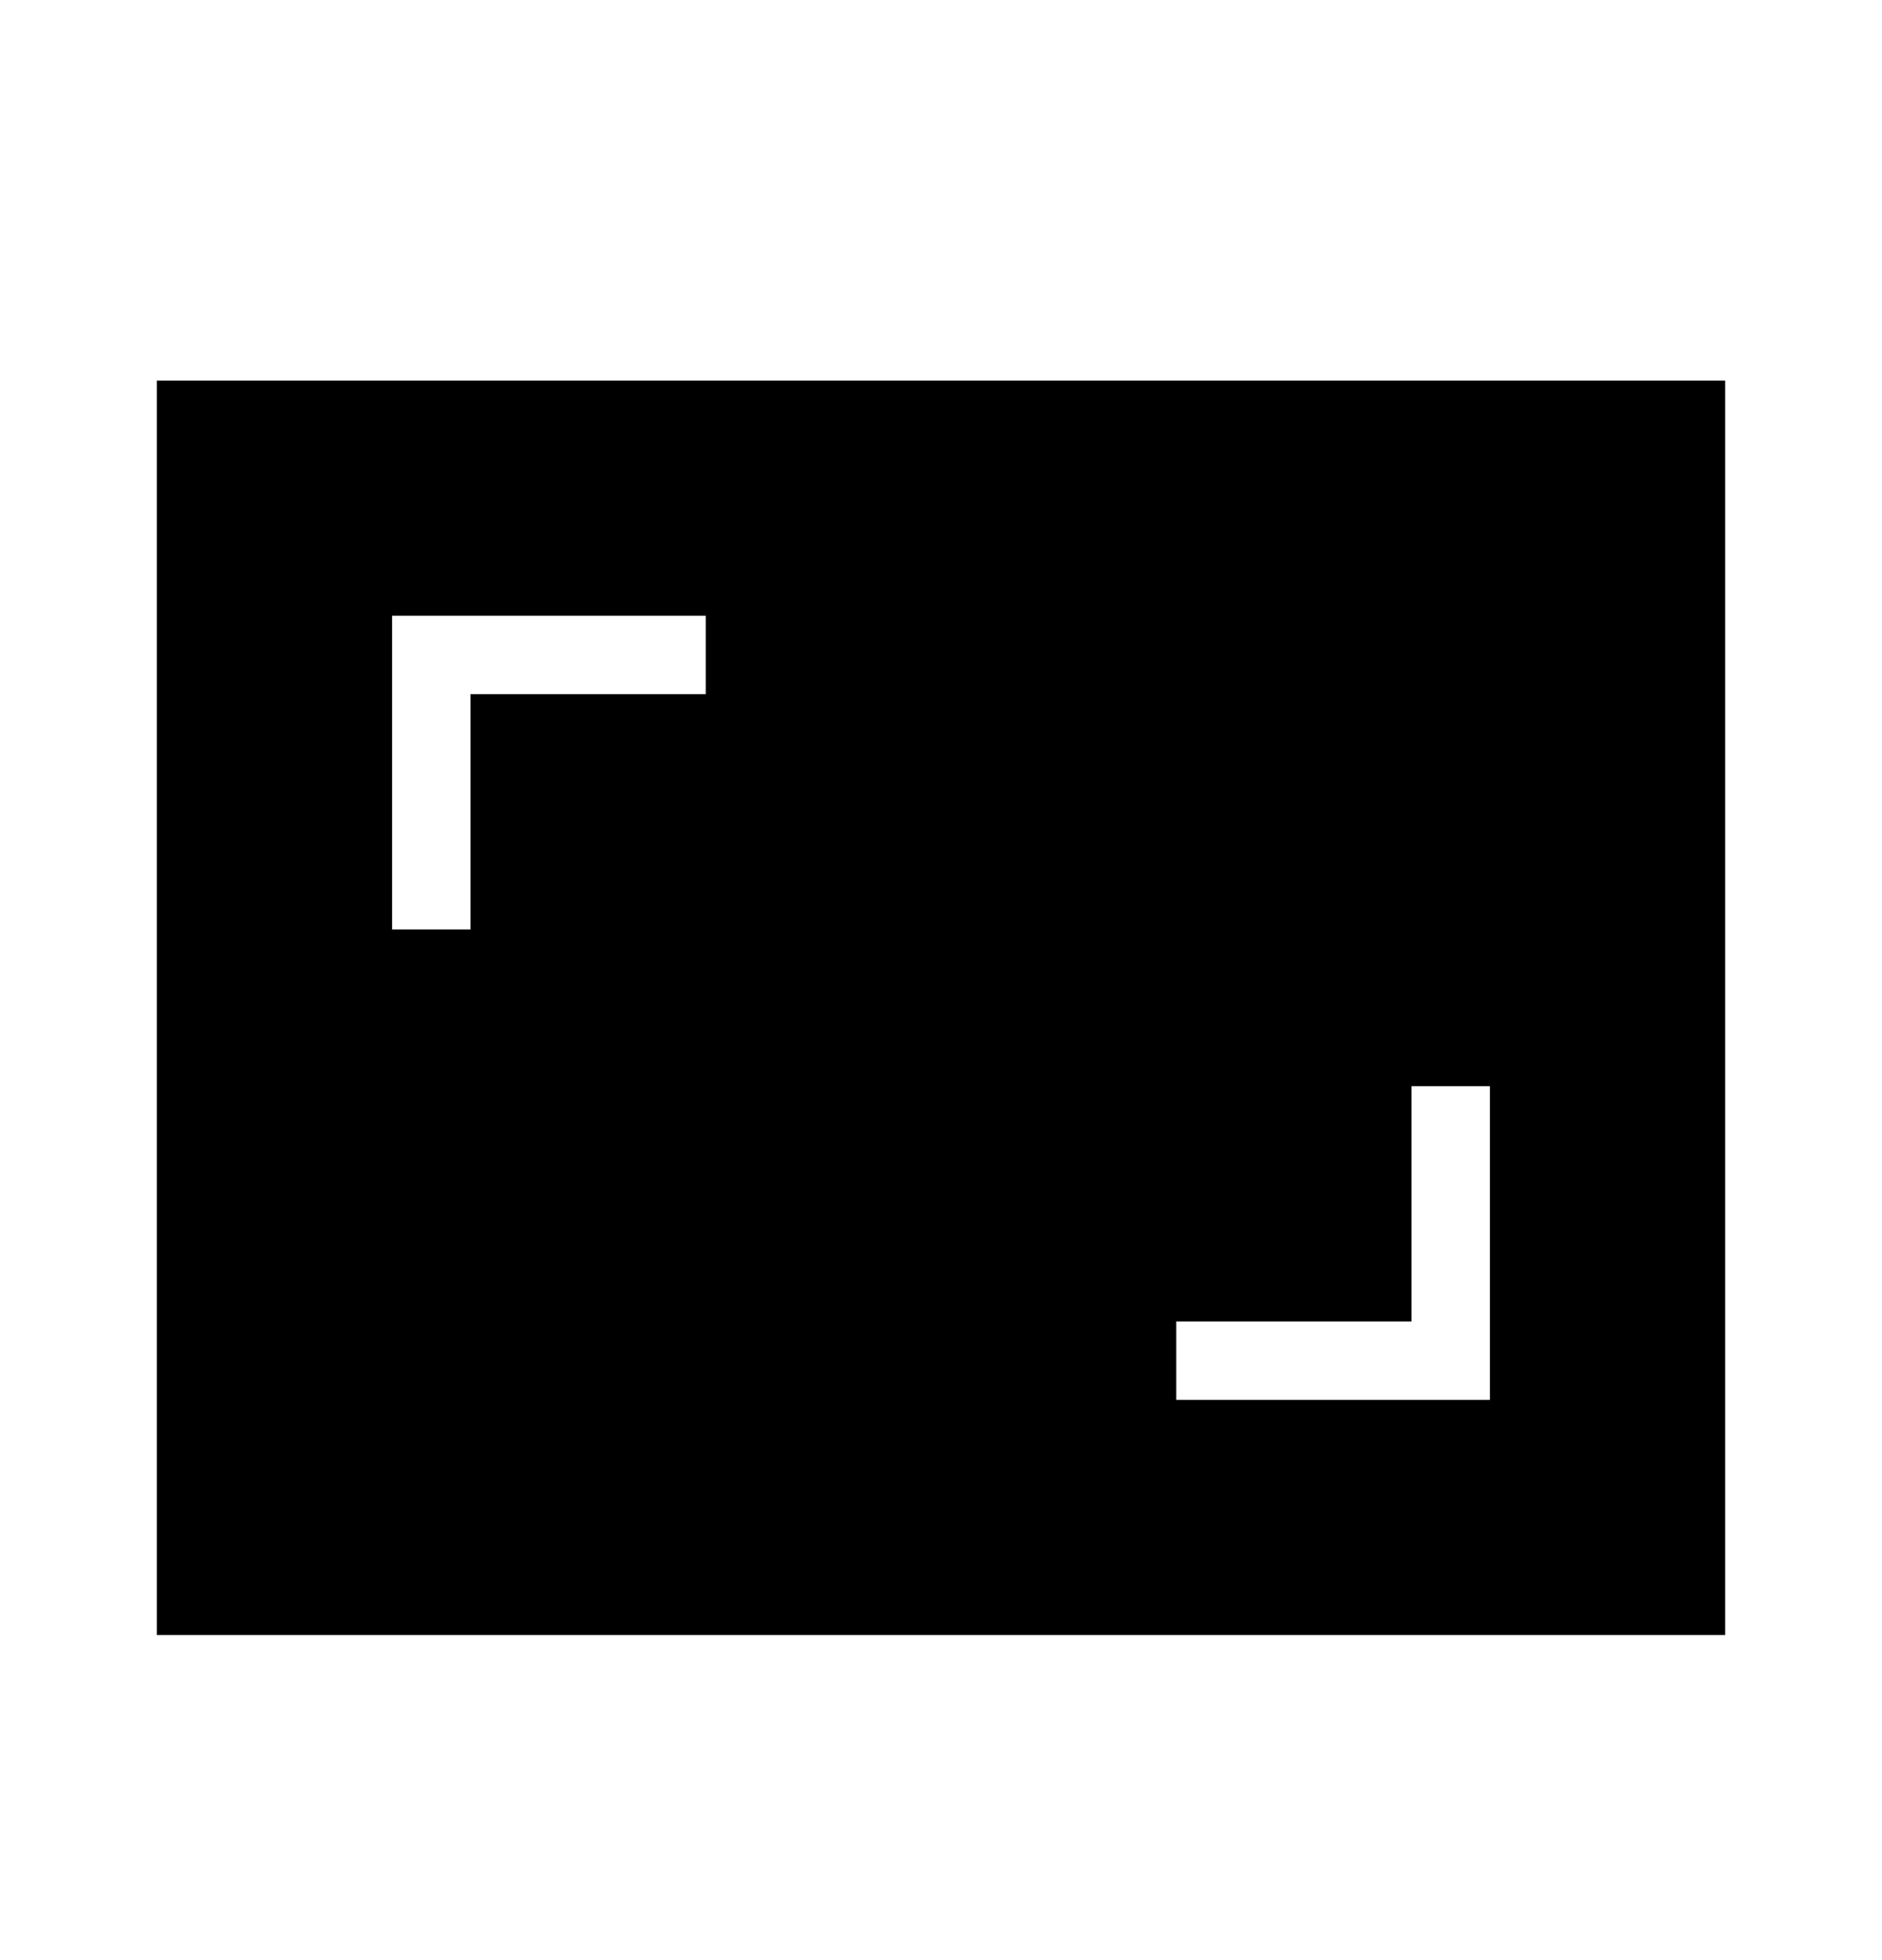 <svg xmlns="http://www.w3.org/2000/svg" width="24" height="25" fill="none" viewBox="0 0 24 25">
  <path fill="#000" fill-rule="evenodd" d="M2 4.854h20v16H2v-16Zm3 3h4v1H6v3H5v-4Zm10 10h4v-4h-1v3h-3v1Z" clip-rule="evenodd"/>
</svg>
